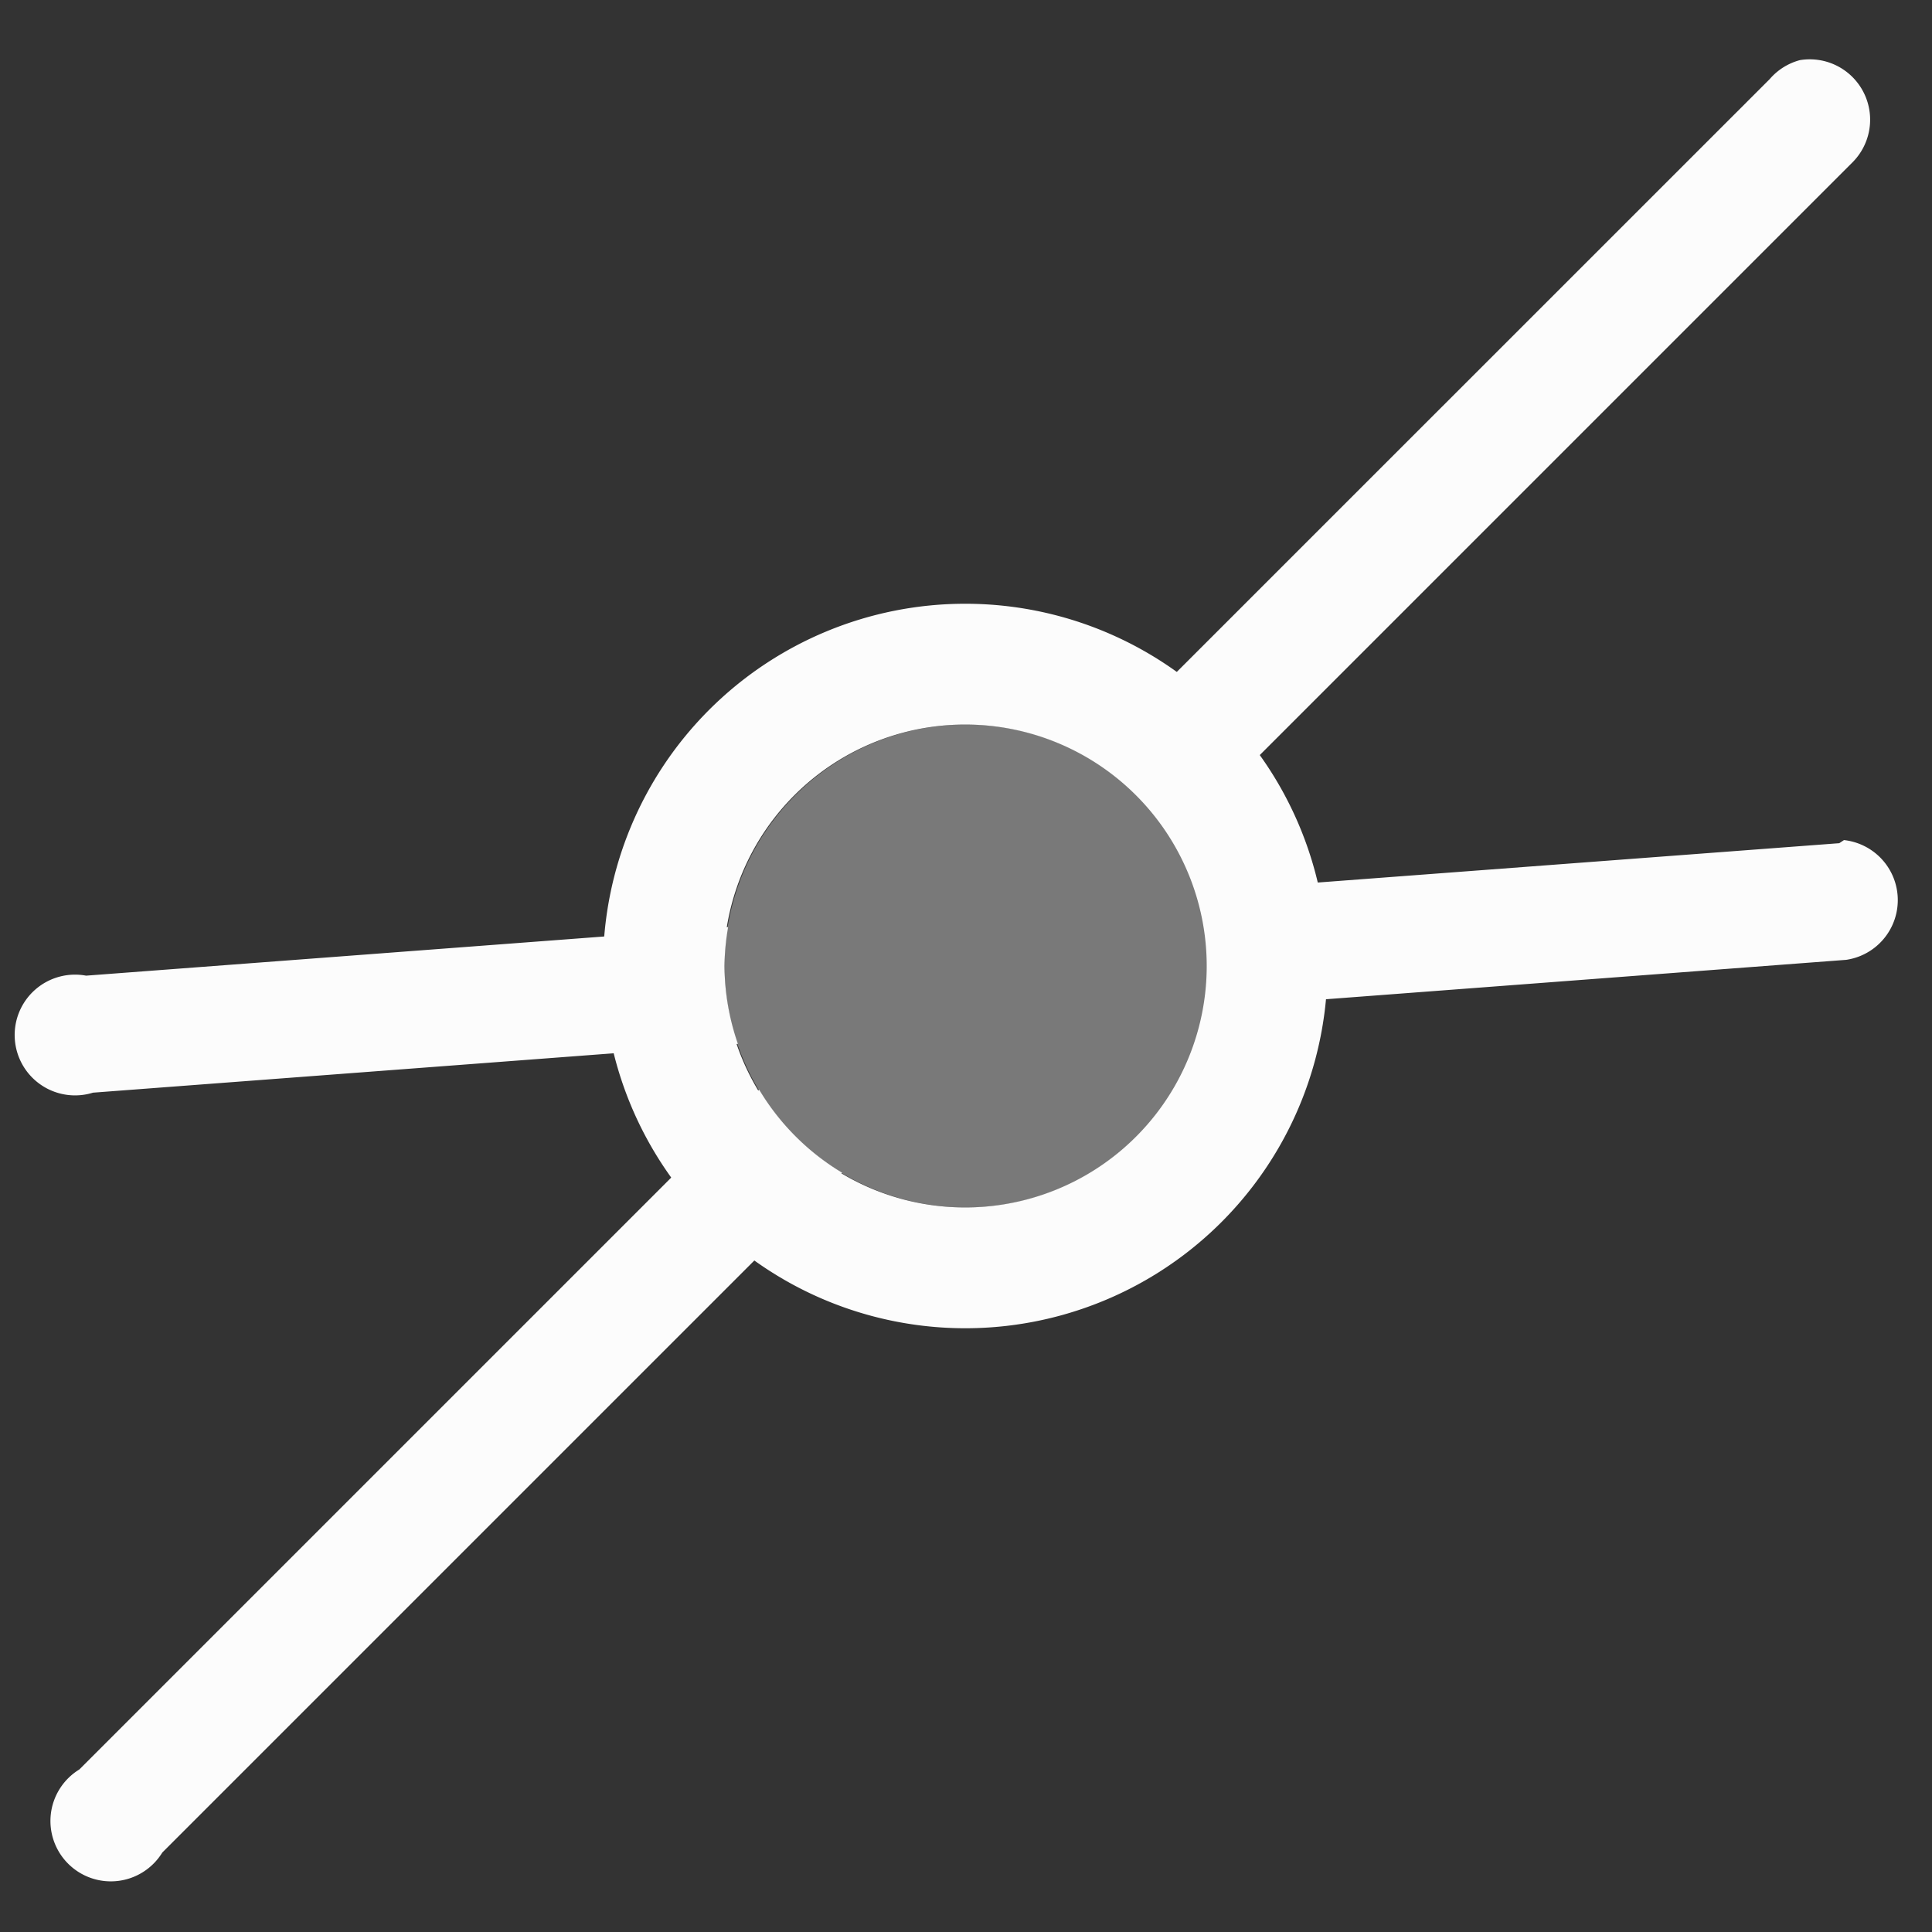 <?xml version='1.0' encoding='ASCII'?>
<svg xmlns="http://www.w3.org/2000/svg" width="16" height="16">
<rect width="100%" height="100%" fill="#333333" stroke="none"/>
<defs><style id="current-color-scheme" type="text/css">.ColorScheme-Text{color:#fcfcfc; fill:currentColor;}</style></defs><path d="M903.906 506.86a.5.5 0 0 0-.25.157l-5.629 5.628a2 2 0 0 1 .688.688l5.629-5.629a.5.5 0 0 0-.438-.844m-8.619 8.526-5.63 5.63a.5.5 0 1 0 .687.688l5.63-5.63a2 2 0 0 1-.687-.688m8.983-2.066-.038.025-5.33.402a2 2 0 0 1 .098.615 2 2 0 0 1-.031.352l5.32-.403a.5.5 0 0 0-.02-.992zm-9.24.72-5.317.402a.5.5 0 1 0 .057.969l5.341-.404a2 2 0 0 1-.111-.645 2 2 0 0 1 .03-.322" class="ColorScheme-Text" style="opacity:1;fill-opacity:1;fill:currentColor" transform="translate(-889 -506.362)" fill="currentColor"/>
<path d="M753.5 31a2 2 0 0 0-2 2 2 2 0 0 0 2 2 2 2 0 0 0 2-2 2 2 0 0 0-2-2m0 .667A1.333 1.333 0 0 1 754.833 33a1.333 1.333 0 0 1-1.333 1.333A1.333 1.333 0 0 1 752.166 33a1.333 1.333 0 0 1 1.334-1.333" style="opacity:1;fill-opacity:1;fill:currentColor" transform="matrix(1.5 0 0 1.5 -1122.256 -41.5)" class="ColorScheme-Text" fill="currentColor"/>
<path d="M899 514.362a2 2 0 0 1-2 2 2 2 0 0 1-2-2 2 2 0 0 1 2-2 2 2 0 0 1 2 2" style="opacity:.35;stroke-width:1;fill-opacity:1;fill:currentColor" transform="translate(-889 -506.362)" class="ColorScheme-Text" fill="currentColor"/>
</svg>
